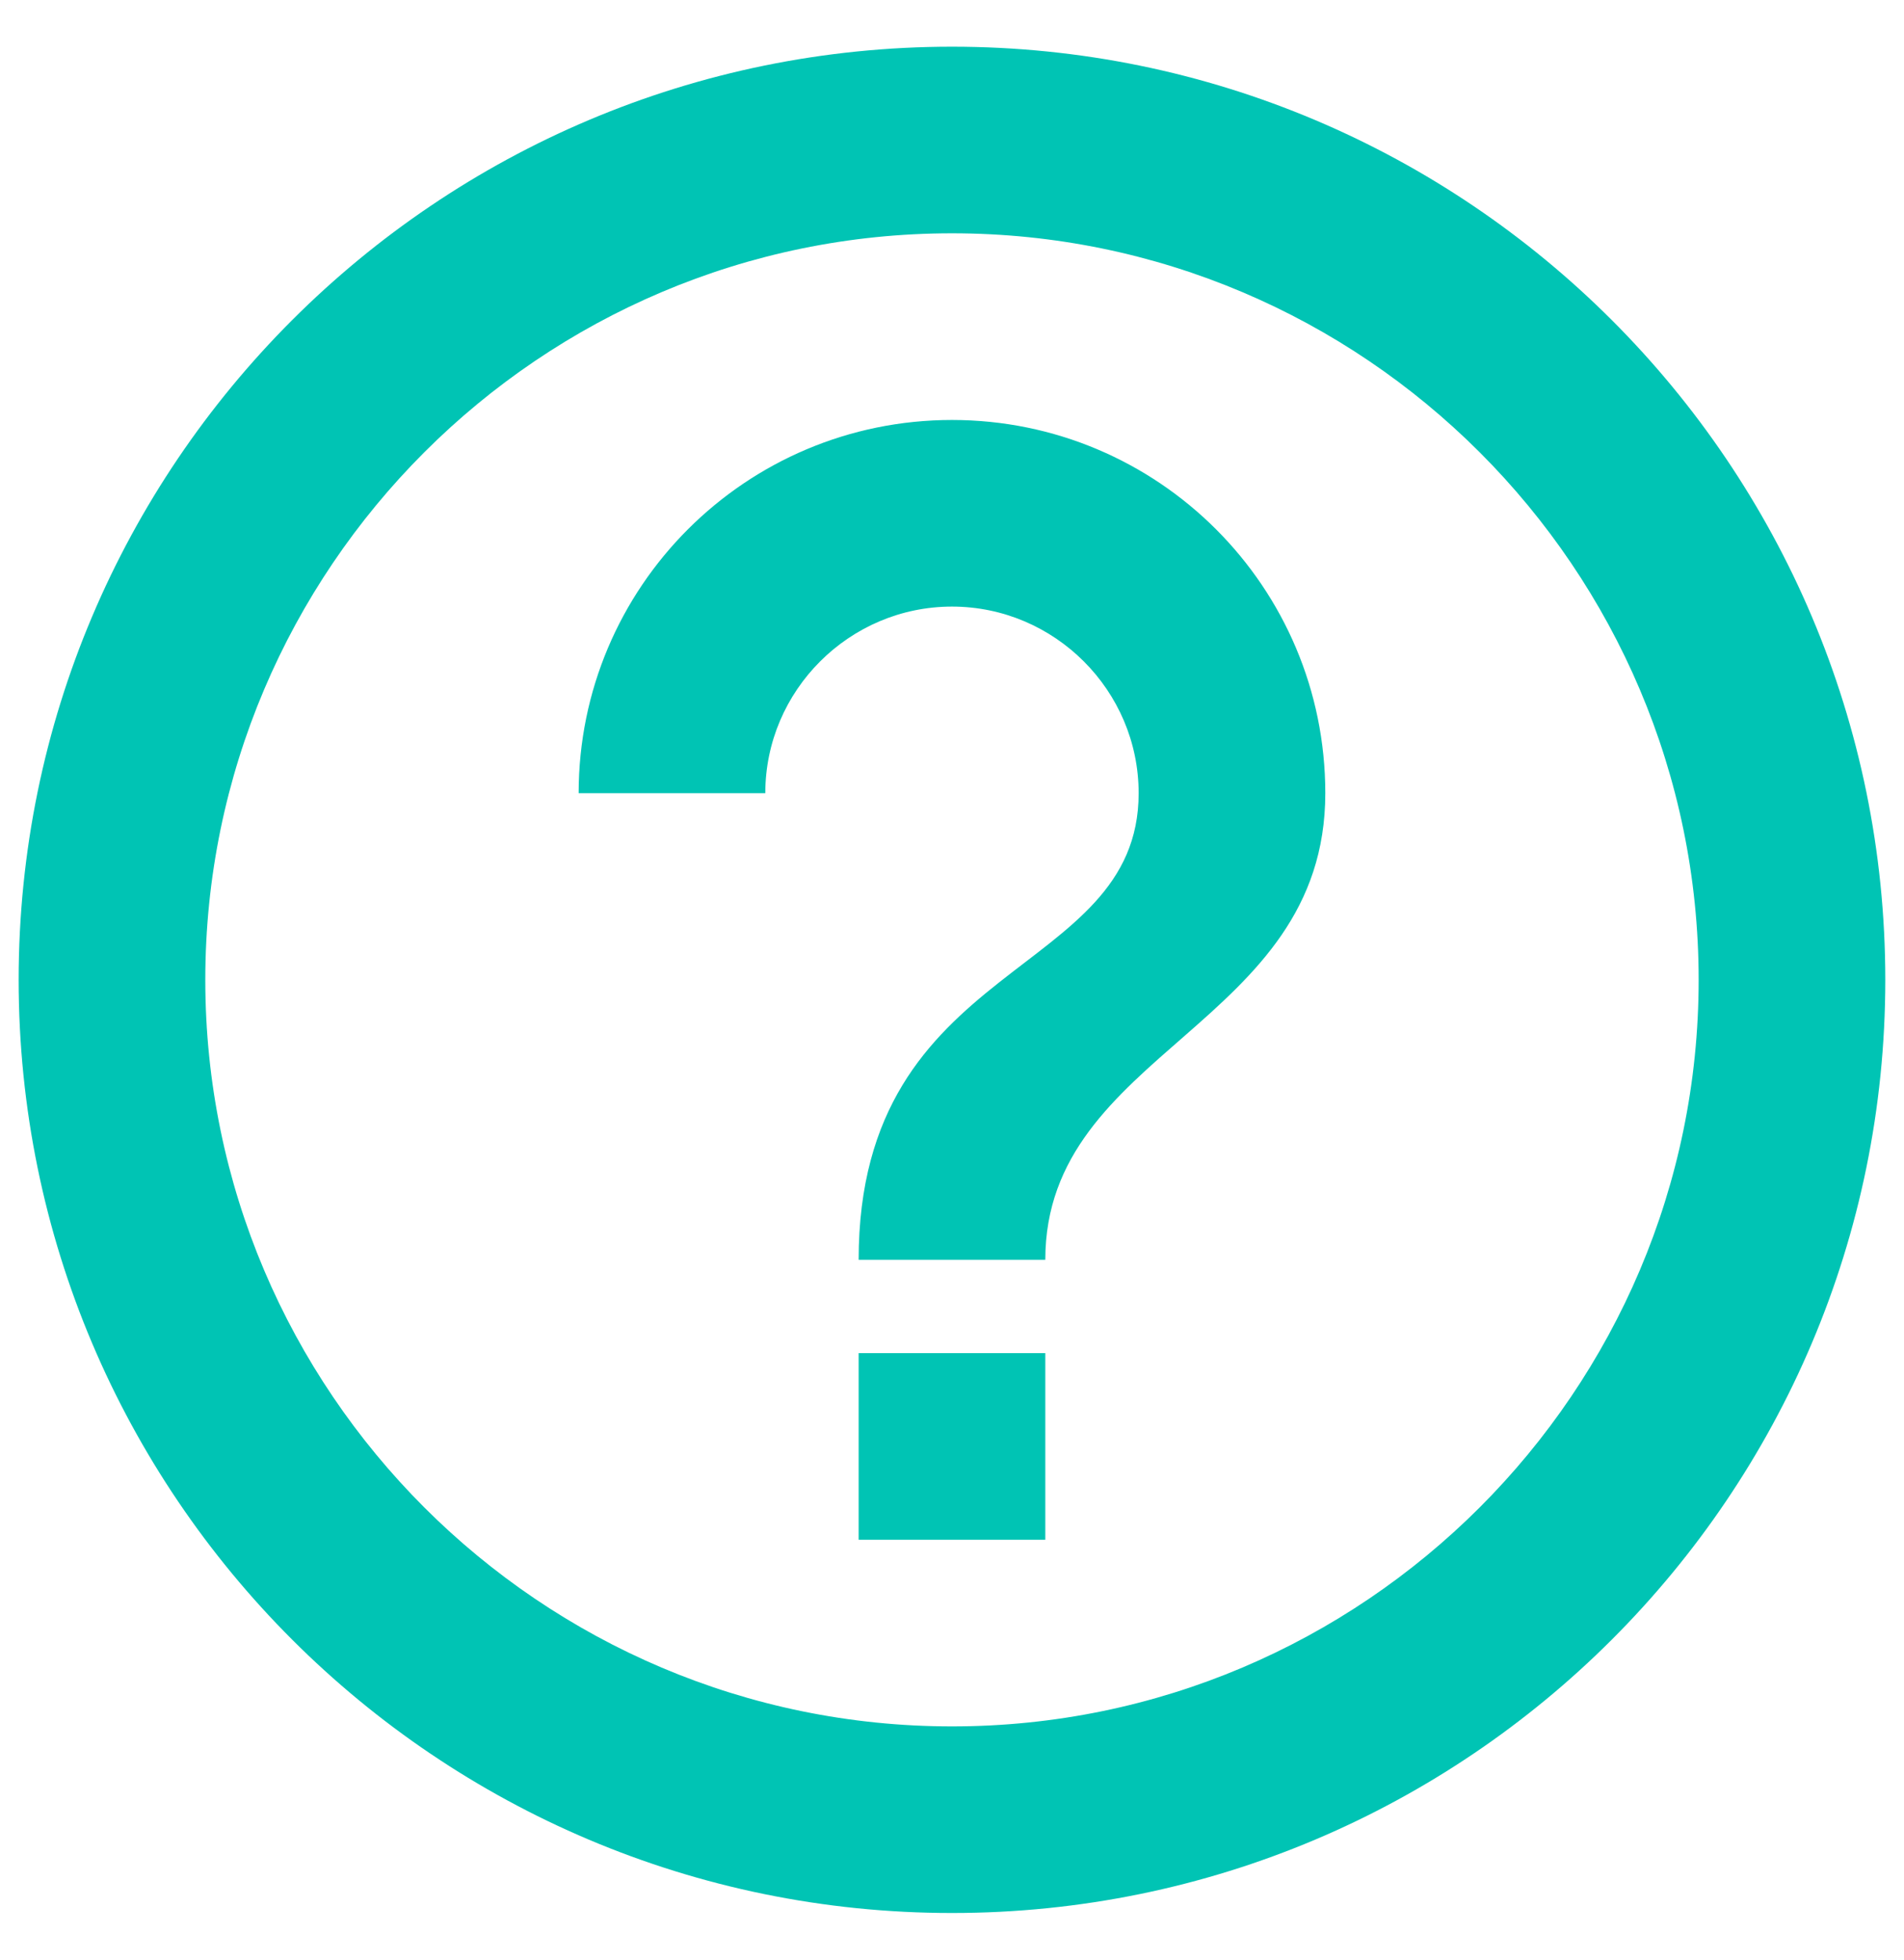 <svg width="34" height="35" viewBox="0 0 34 35" fill="none" xmlns="http://www.w3.org/2000/svg">
<path d="M15.333 27.501H18.666V24.167H15.333V27.501ZM17 0.834C7.8 0.834 0.333 8.301 0.333 17.501C0.333 26.701 7.8 34.167 17 34.167C26.2 34.167 33.666 26.701 33.666 17.501C33.666 8.301 26.2 0.834 17 0.834ZM17 30.834C9.65 30.834 3.666 24.851 3.666 17.501C3.666 10.151 9.65 4.167 17 4.167C24.35 4.167 30.333 10.151 30.333 17.501C30.333 24.851 24.35 30.834 17 30.834ZM17 7.501C13.316 7.501 10.333 10.484 10.333 14.167H13.666C13.666 12.334 15.166 10.834 17 10.834C18.833 10.834 20.333 12.334 20.333 14.167C20.333 17.501 15.333 17.084 15.333 22.501H18.666C18.666 18.751 23.666 18.334 23.666 14.167C23.666 10.484 20.683 7.501 17 7.501Z" fill="#00C4B4"/>
</svg>
